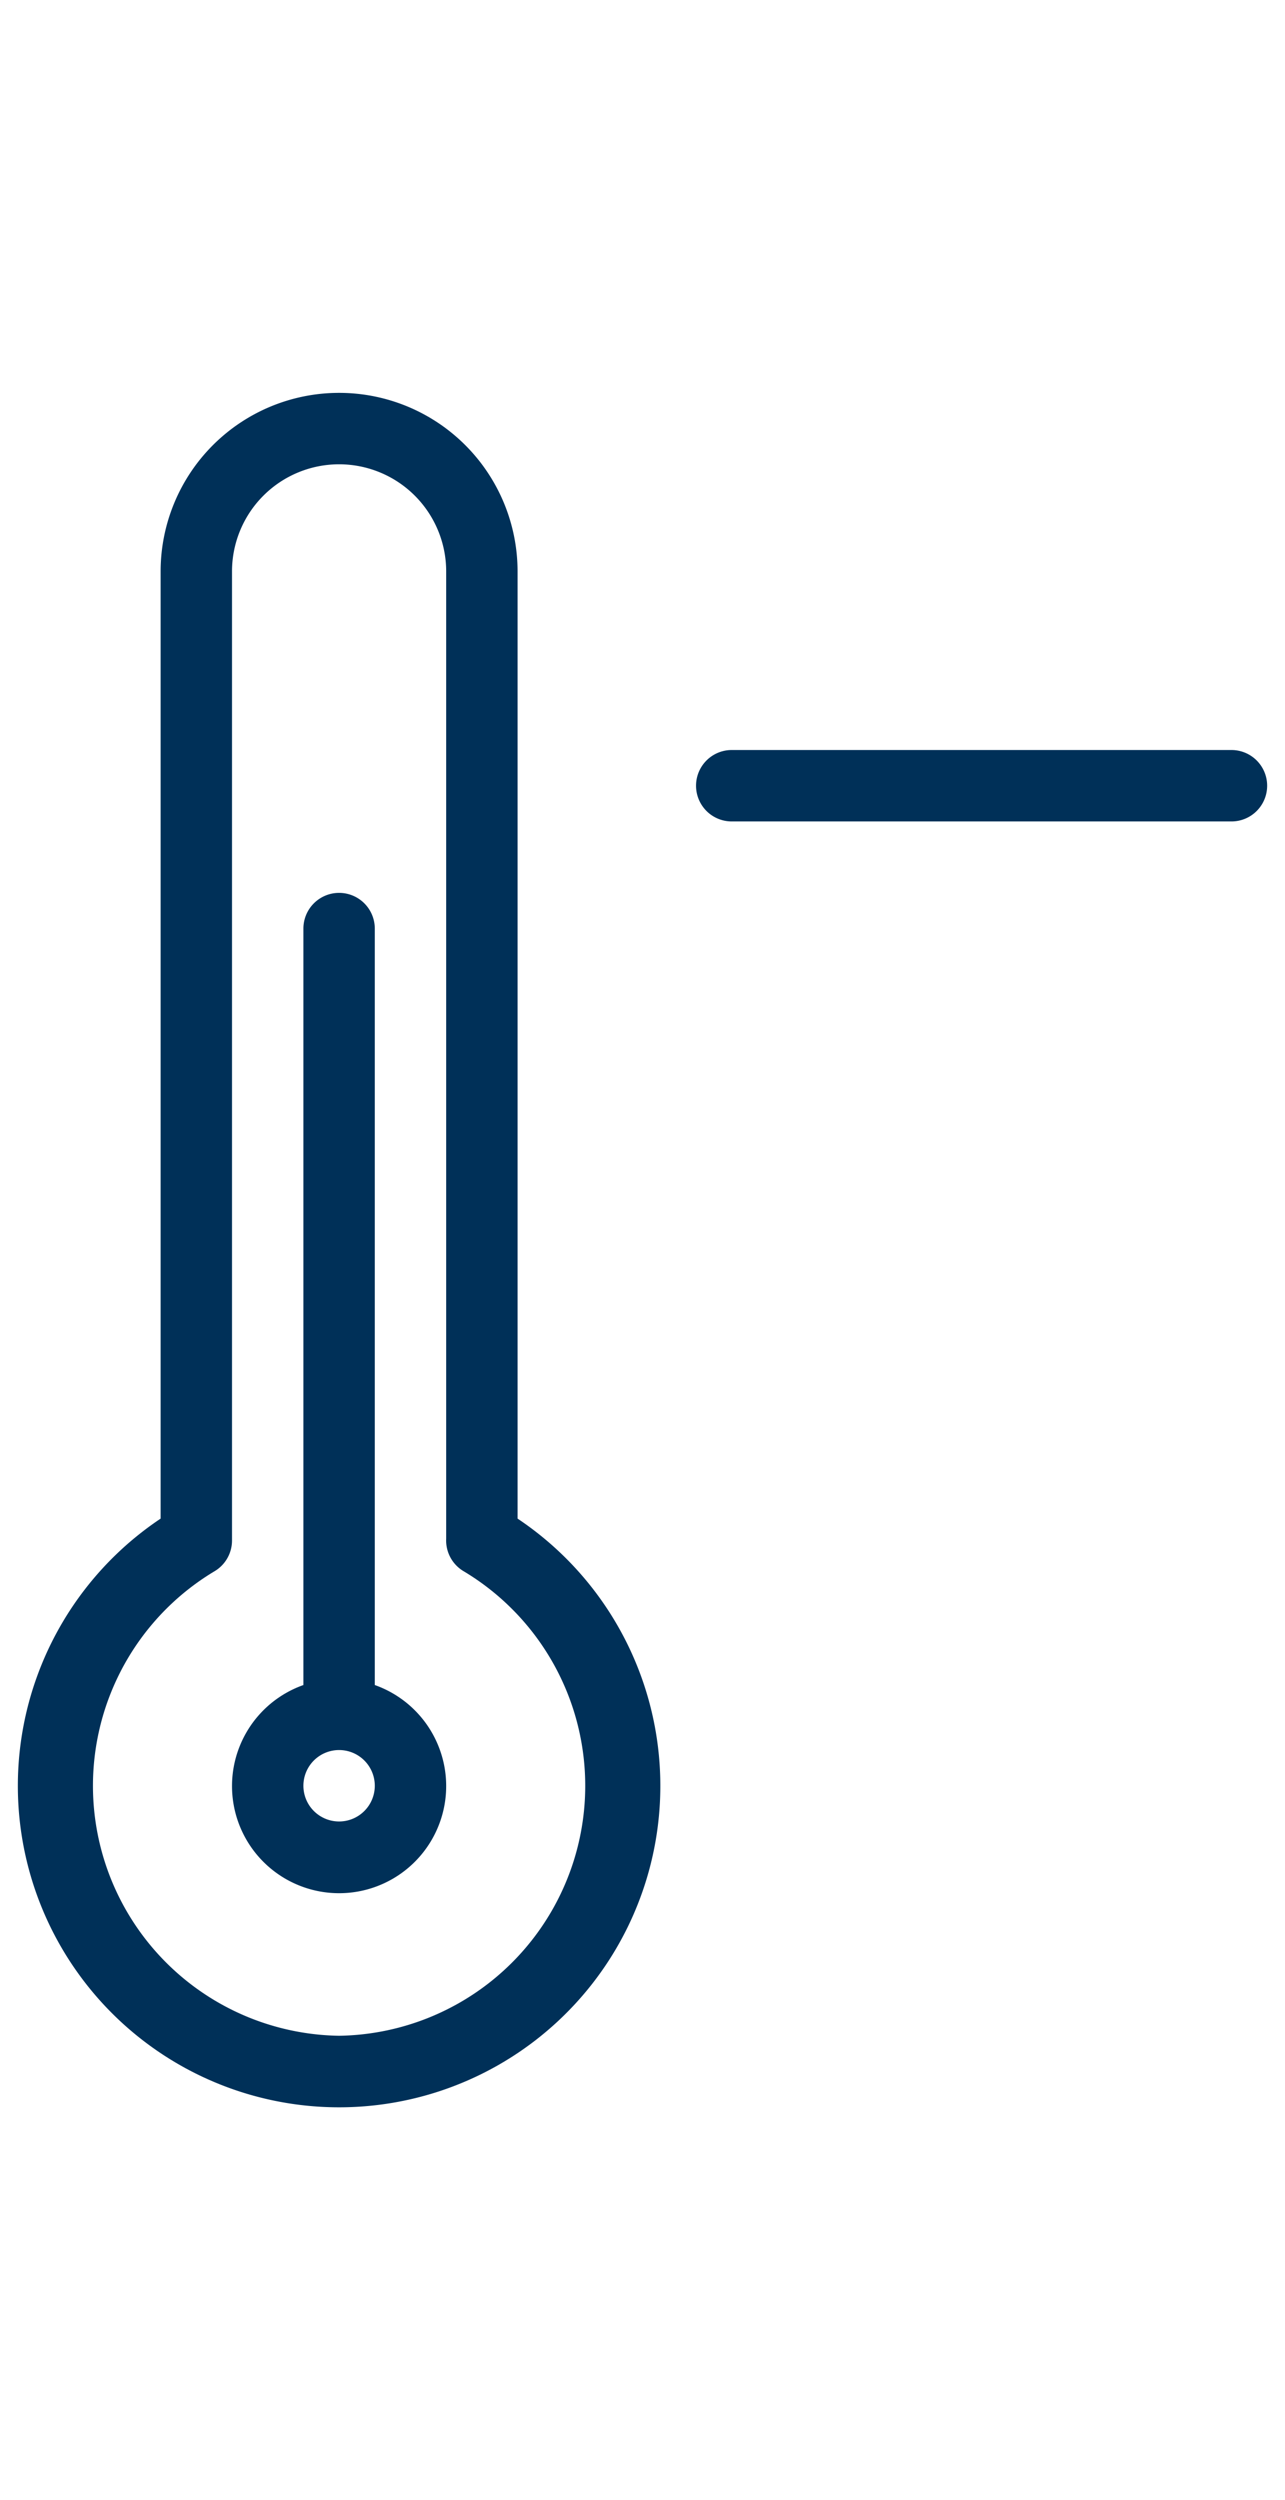 <svg id="253ad64d-8981-4cab-8825-7e34cab0c39e" data-name="Layer 1" xmlns="http://www.w3.org/2000/svg" viewBox="0 0 18 35"><title>icons</title><path d="M7.25,21.26V8a2.5,2.5,0,0,0-5,0V21.26a4.5,4.5,0,1,0,5,0ZM4.75,28.5A3.5,3.5,0,0,1,3,22a.5.5,0,0,0,.25-.43V8a1.5,1.5,0,0,1,3,0V21.54A.5.5,0,0,0,6.5,22,3.5,3.5,0,0,1,4.75,28.5Z" style="fill:#003058"/><path d="M5.25,23.59V13a.5.5,0,0,0-1,0V23.59a1.5,1.5,0,1,0,1,0Zm-.5,1.91a.5.5,0,1,1,.5-.5A.5.5,0,0,1,4.75,25.5Z" style="fill:#003058"/><path d="M17.25,10.5h-7a.5.5,0,0,0,0,1h7a.5.5,0,0,0,0-1Z" style="fill:#003058"/></svg>